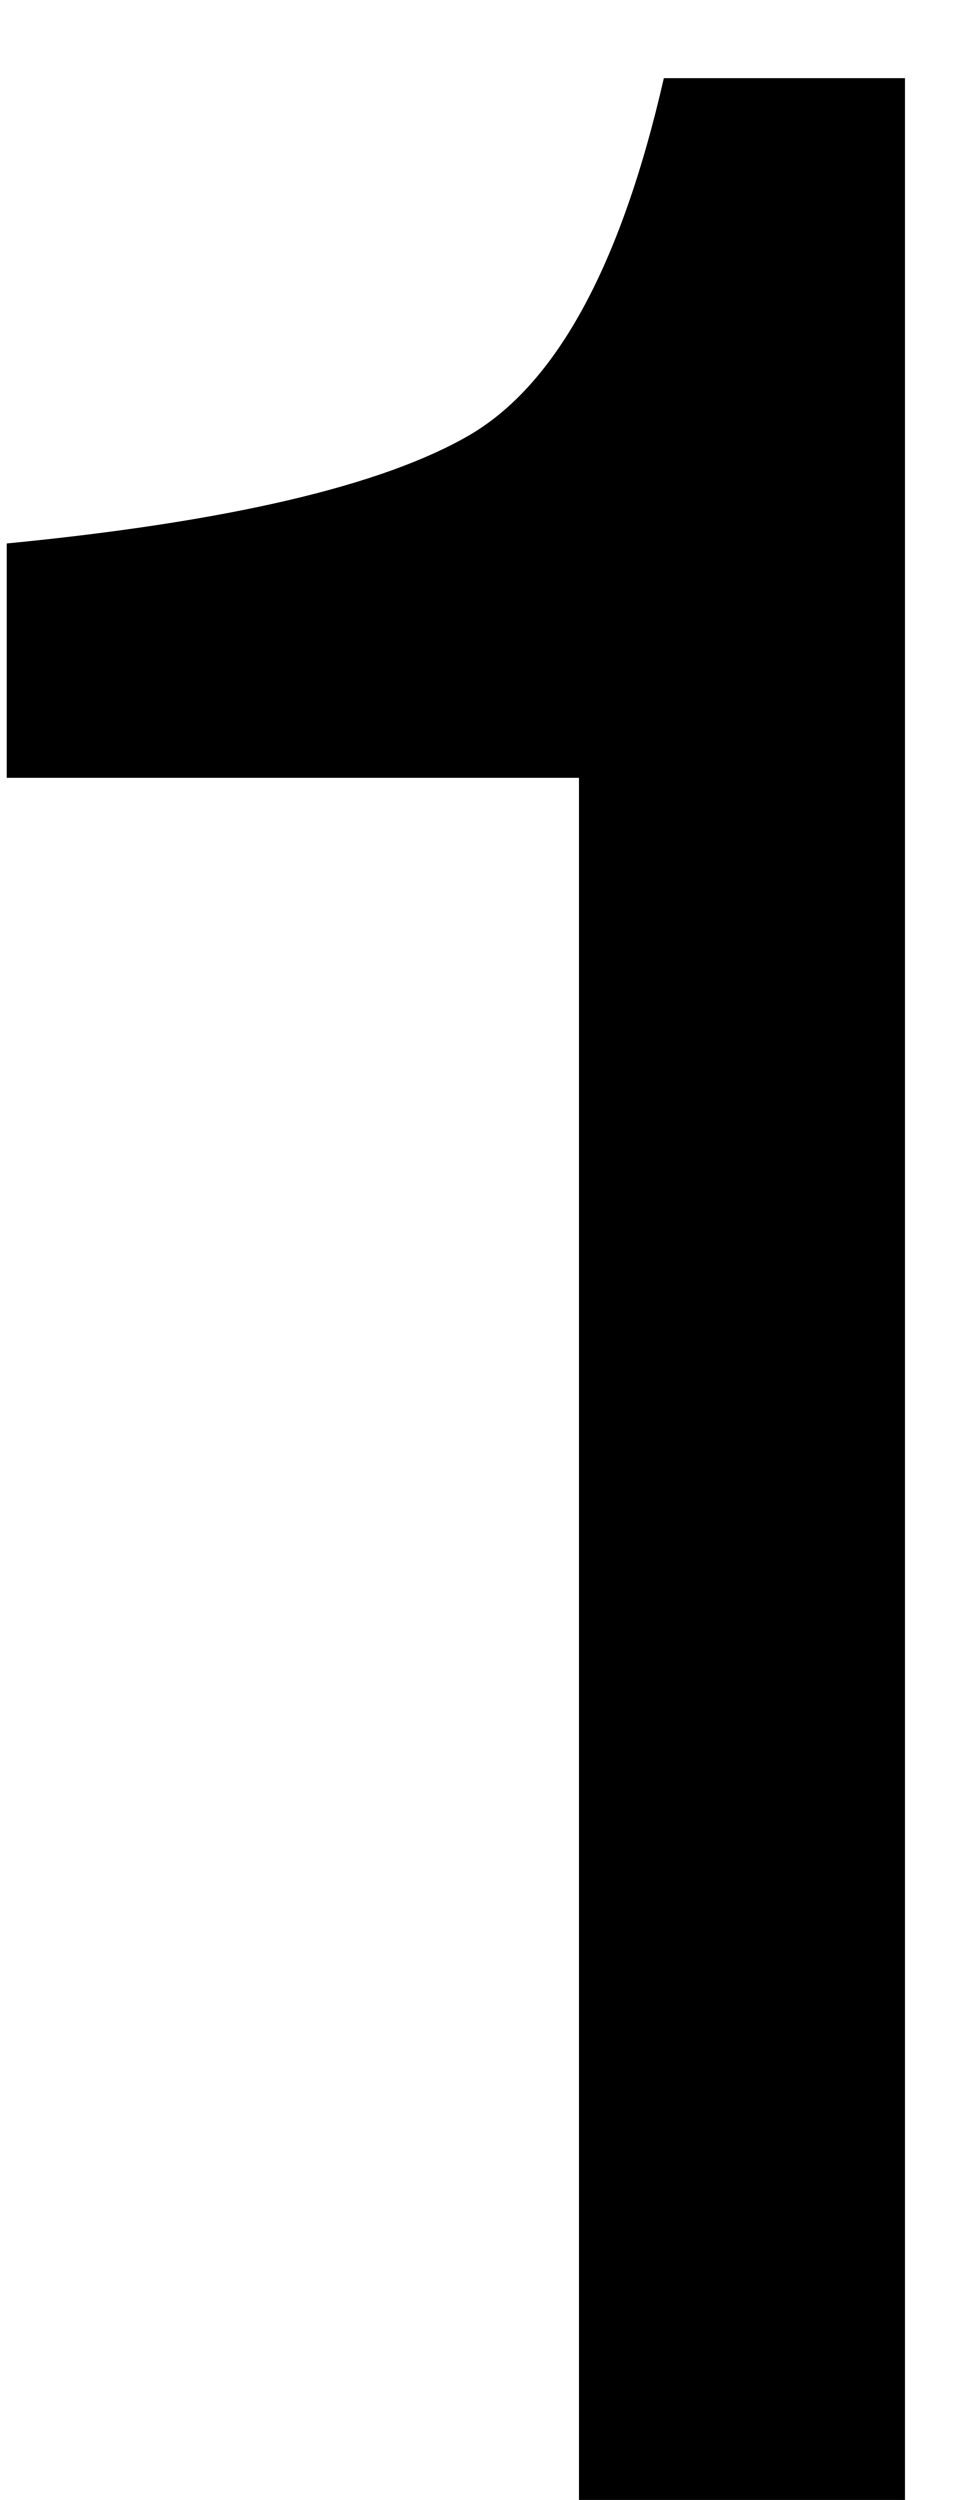<svg xmlns="http://www.w3.org/2000/svg" width="9" height="23" viewBox="0 0 9 23">
  <path fill-rule="evenodd" d="M117.062,143.156 L117.062,141 C119.094,140.802 120.51,140.471 121.312,140.008 C122.115,139.544 122.714,138.448 123.109,136.719 L125.328,136.719 L125.328,159 L122.328,159 L122.328,143.156 L117.062,143.156 Z" transform="translate(-117 -136)"/>
</svg>
